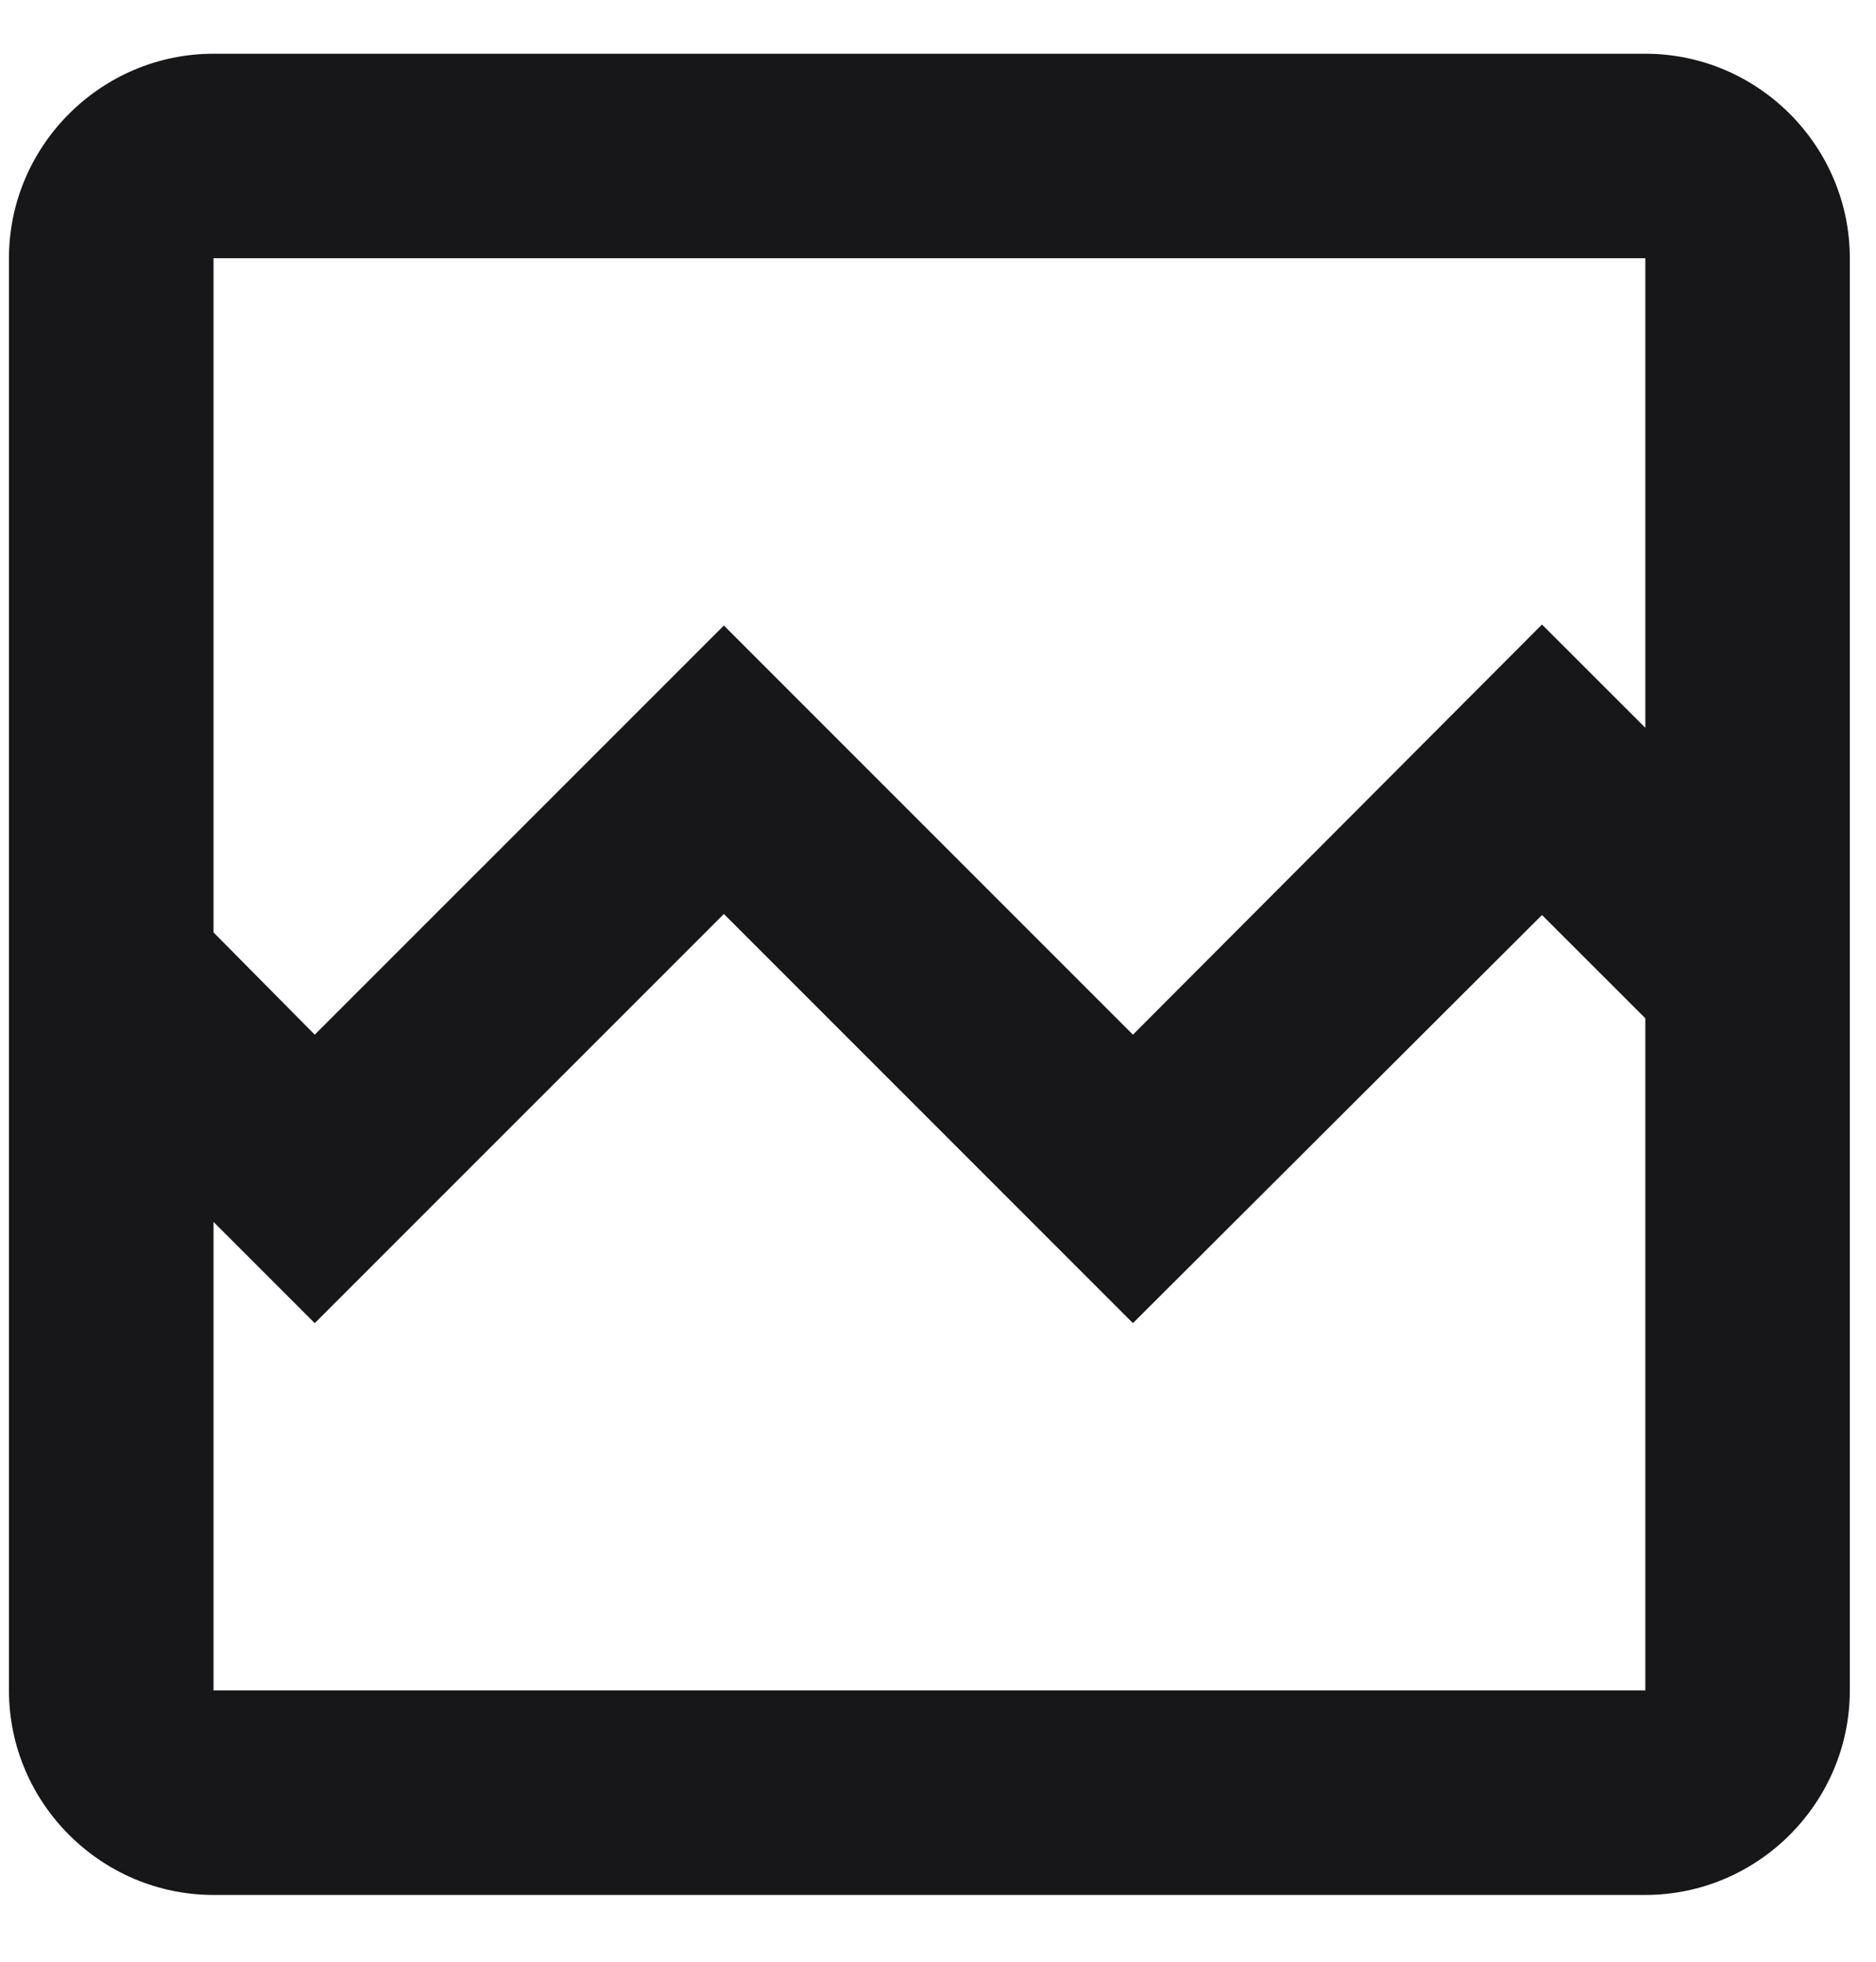 <svg width="22" height="23" viewBox="0 0 22 23" fill="none" xmlns="http://www.w3.org/2000/svg">
<path d="M19.295 0.63H2.504C1.185 0.63 0.105 1.709 0.105 3.028V19.819C0.105 21.138 1.185 22.217 2.504 22.217H19.295C20.614 22.217 21.693 21.138 21.693 19.819V3.028C21.693 1.709 20.614 0.63 19.295 0.63ZM19.295 19.819H2.504V14.326L3.691 15.513L8.489 10.716L13.286 15.513L18.083 10.728L19.295 11.939V19.819ZM19.295 8.533L18.083 7.322L13.286 12.131L8.489 7.334L3.691 12.131L2.504 10.932V3.028H19.295V8.533Z" fill="#17171A"/>
</svg>
